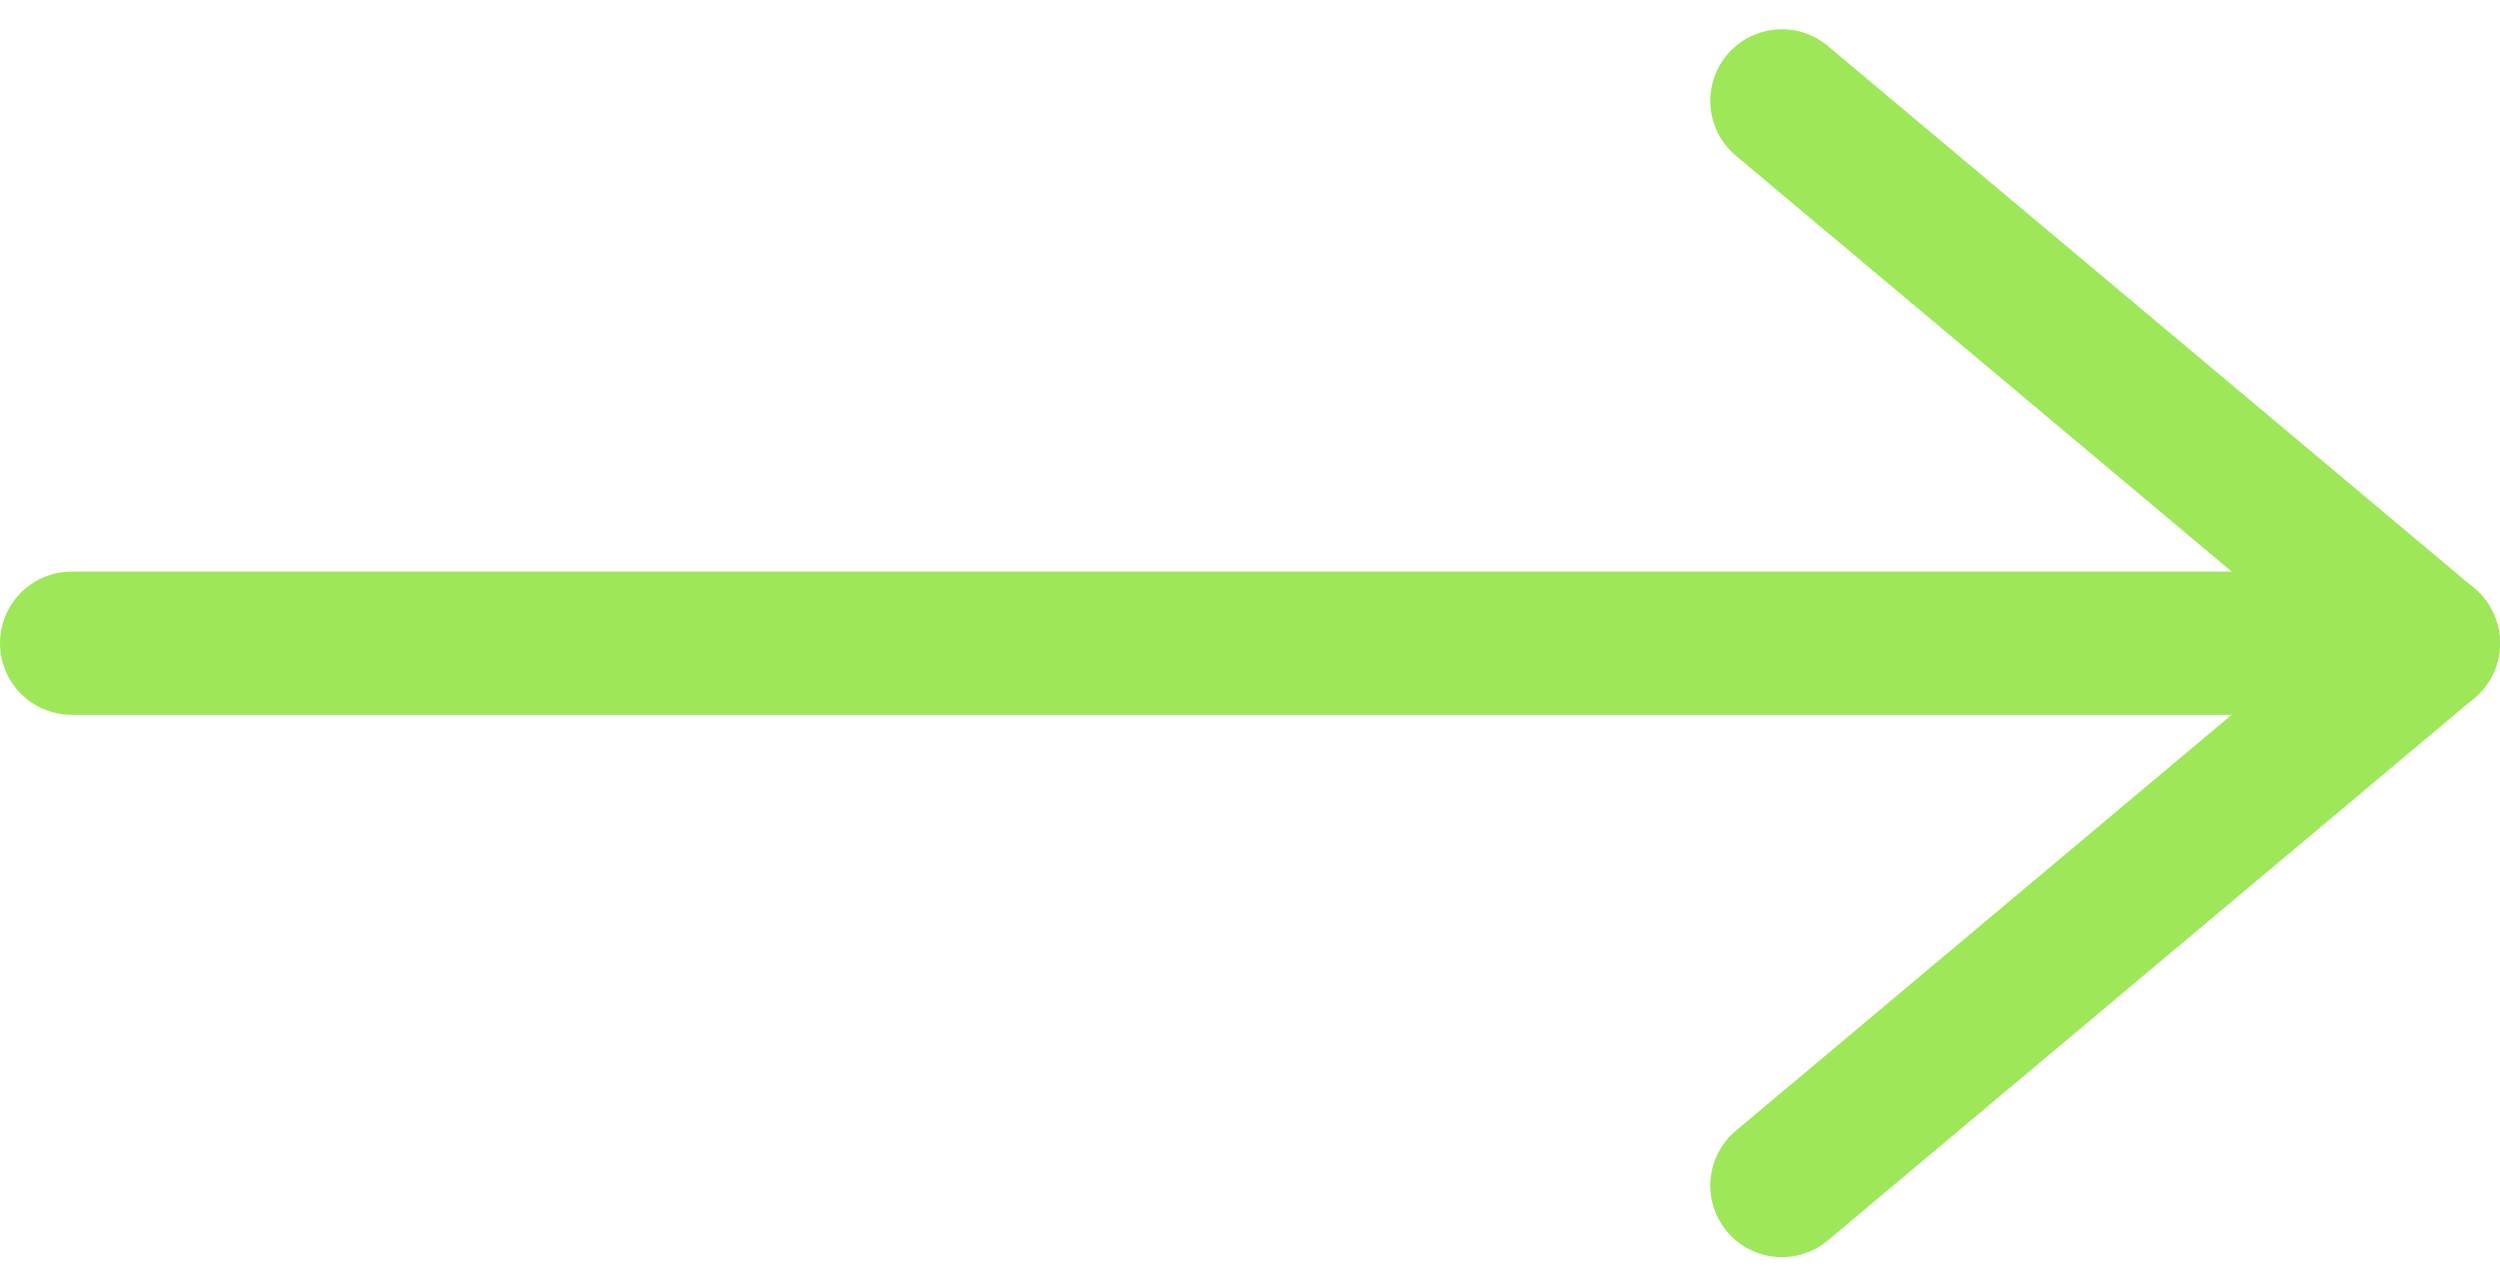 <svg xmlns="http://www.w3.org/2000/svg" width="34.927" height="17.973" viewBox="0 0 34.927 17.973">
  <g id="Icon_feather-arrow-right" data-name="Icon feather-arrow-right" transform="translate(1 1.409)">
    <path id="Path_9" data-name="Path 9" d="M7.5,18H40.427" transform="translate(-7.5 -10.423)" fill="none" stroke="#9de759" stroke-linecap="round" stroke-linejoin="round" stroke-width="2"/>
    <path id="Path_10" data-name="Path 10" d="M18,7.5l9.033,7.577L18,22.654" transform="translate(5.894 -7.5)" fill="none" stroke="#9de759" stroke-linecap="round" stroke-linejoin="round" stroke-width="2"/>
  </g>
</svg>
